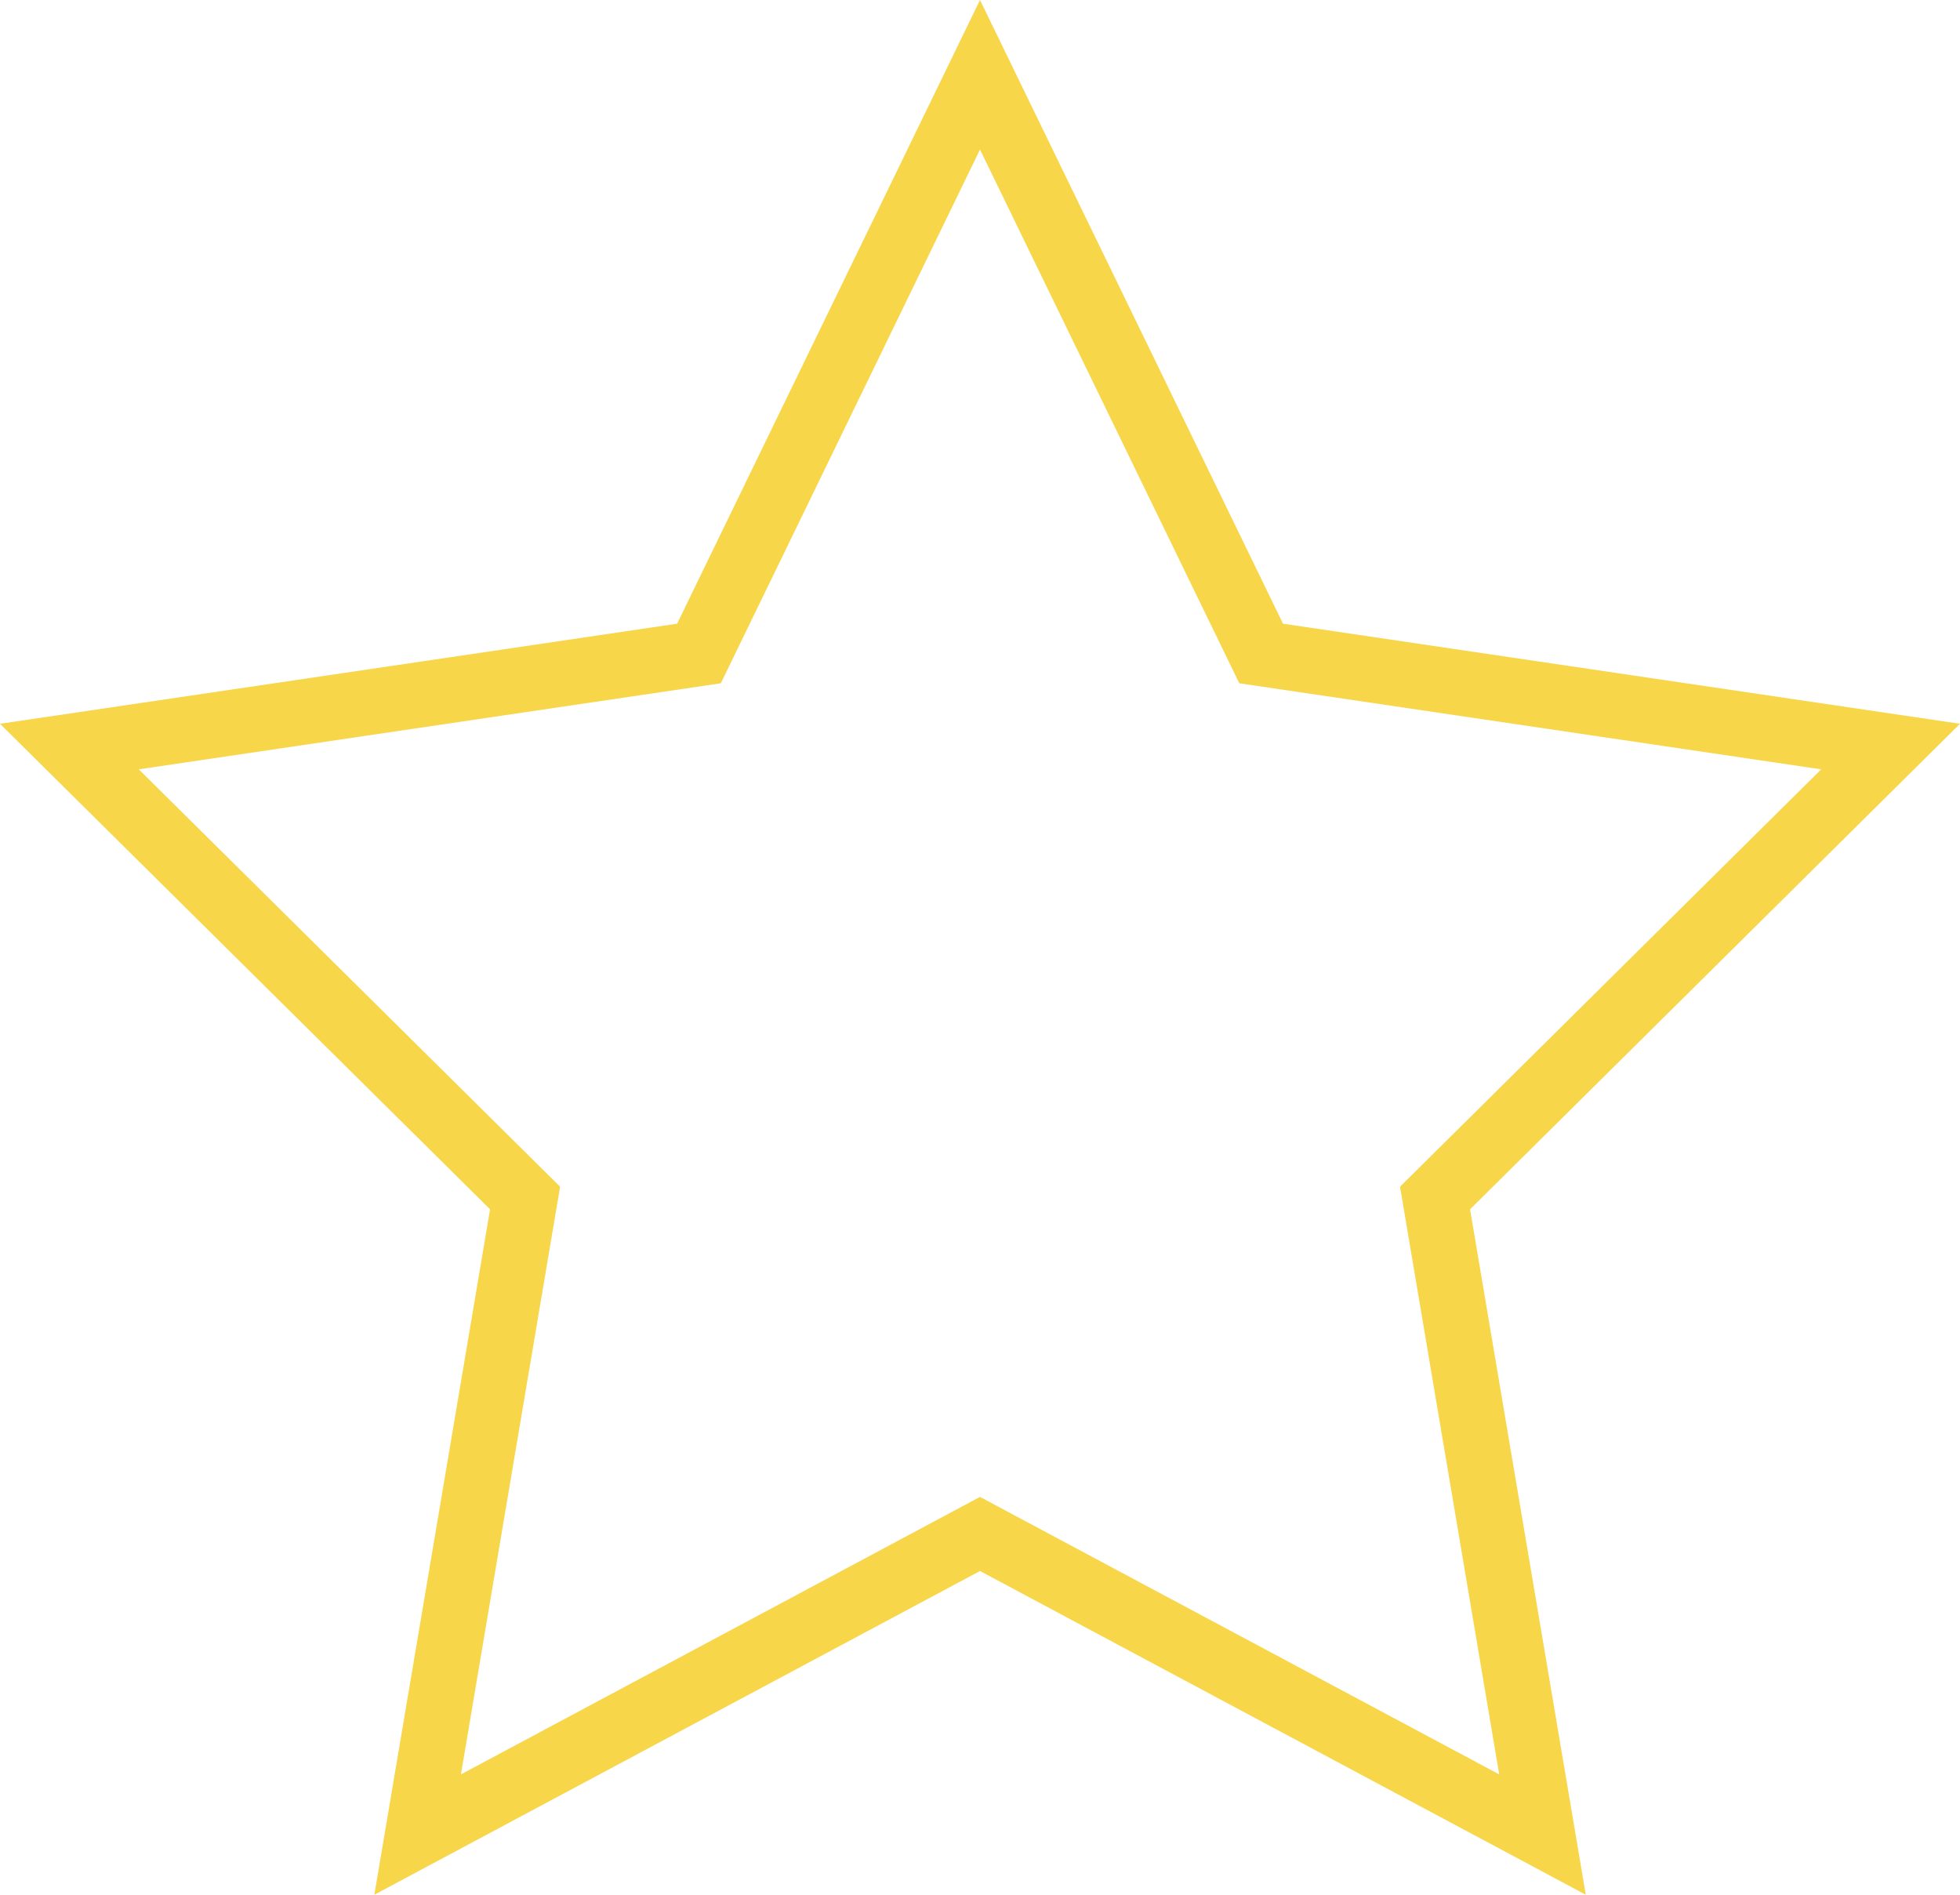 <?xml version="1.0" encoding="UTF-8"?>
<svg width="30px" height="29px" viewBox="0 0 30 29" version="1.1" xmlns="http://www.w3.org/2000/svg" xmlns:xlink="http://www.w3.org/1999/xlink">
    <!-- Generator: sketchtool 64 (101010) - https://sketch.com -->
    <title>A53CB043-E3B1-4215-A7D1-64F04E41DFF6</title>
    <desc>Created with sketchtool.</desc>
    <g id="Page-1" stroke="none" stroke-width="1" fill="none" fill-rule="evenodd">
        <g id="Feedback_Flow" transform="translate(-1284, -854)" fill="#F8D64A" fill-rule="nonzero">
            <g id="feedback-step3" transform="translate(1222, 700)">
                <g id="Rating" transform="translate(24, 154)">
                    <g id="icon/star_outline" transform="translate(38, 0)">
                        <path d="M15,2.289 L11.033,10.458 L2.124,11.775 L8.573,18.163 L7.055,27.158 L15,22.911 L22.947,27.158 L21.429,18.163 L27.876,11.775 L18.969,10.458 L15,2.289 Z M15,0 L19.638,9.546 L30,11.078 L22.501,18.509 L24.272,29 L15,24.045 L5.73,29 L7.501,18.509 L0,11.078 L10.364,9.546 L15,0 Z"></path>
                    </g>
                </g>
            </g>
        </g>
    </g>
</svg>